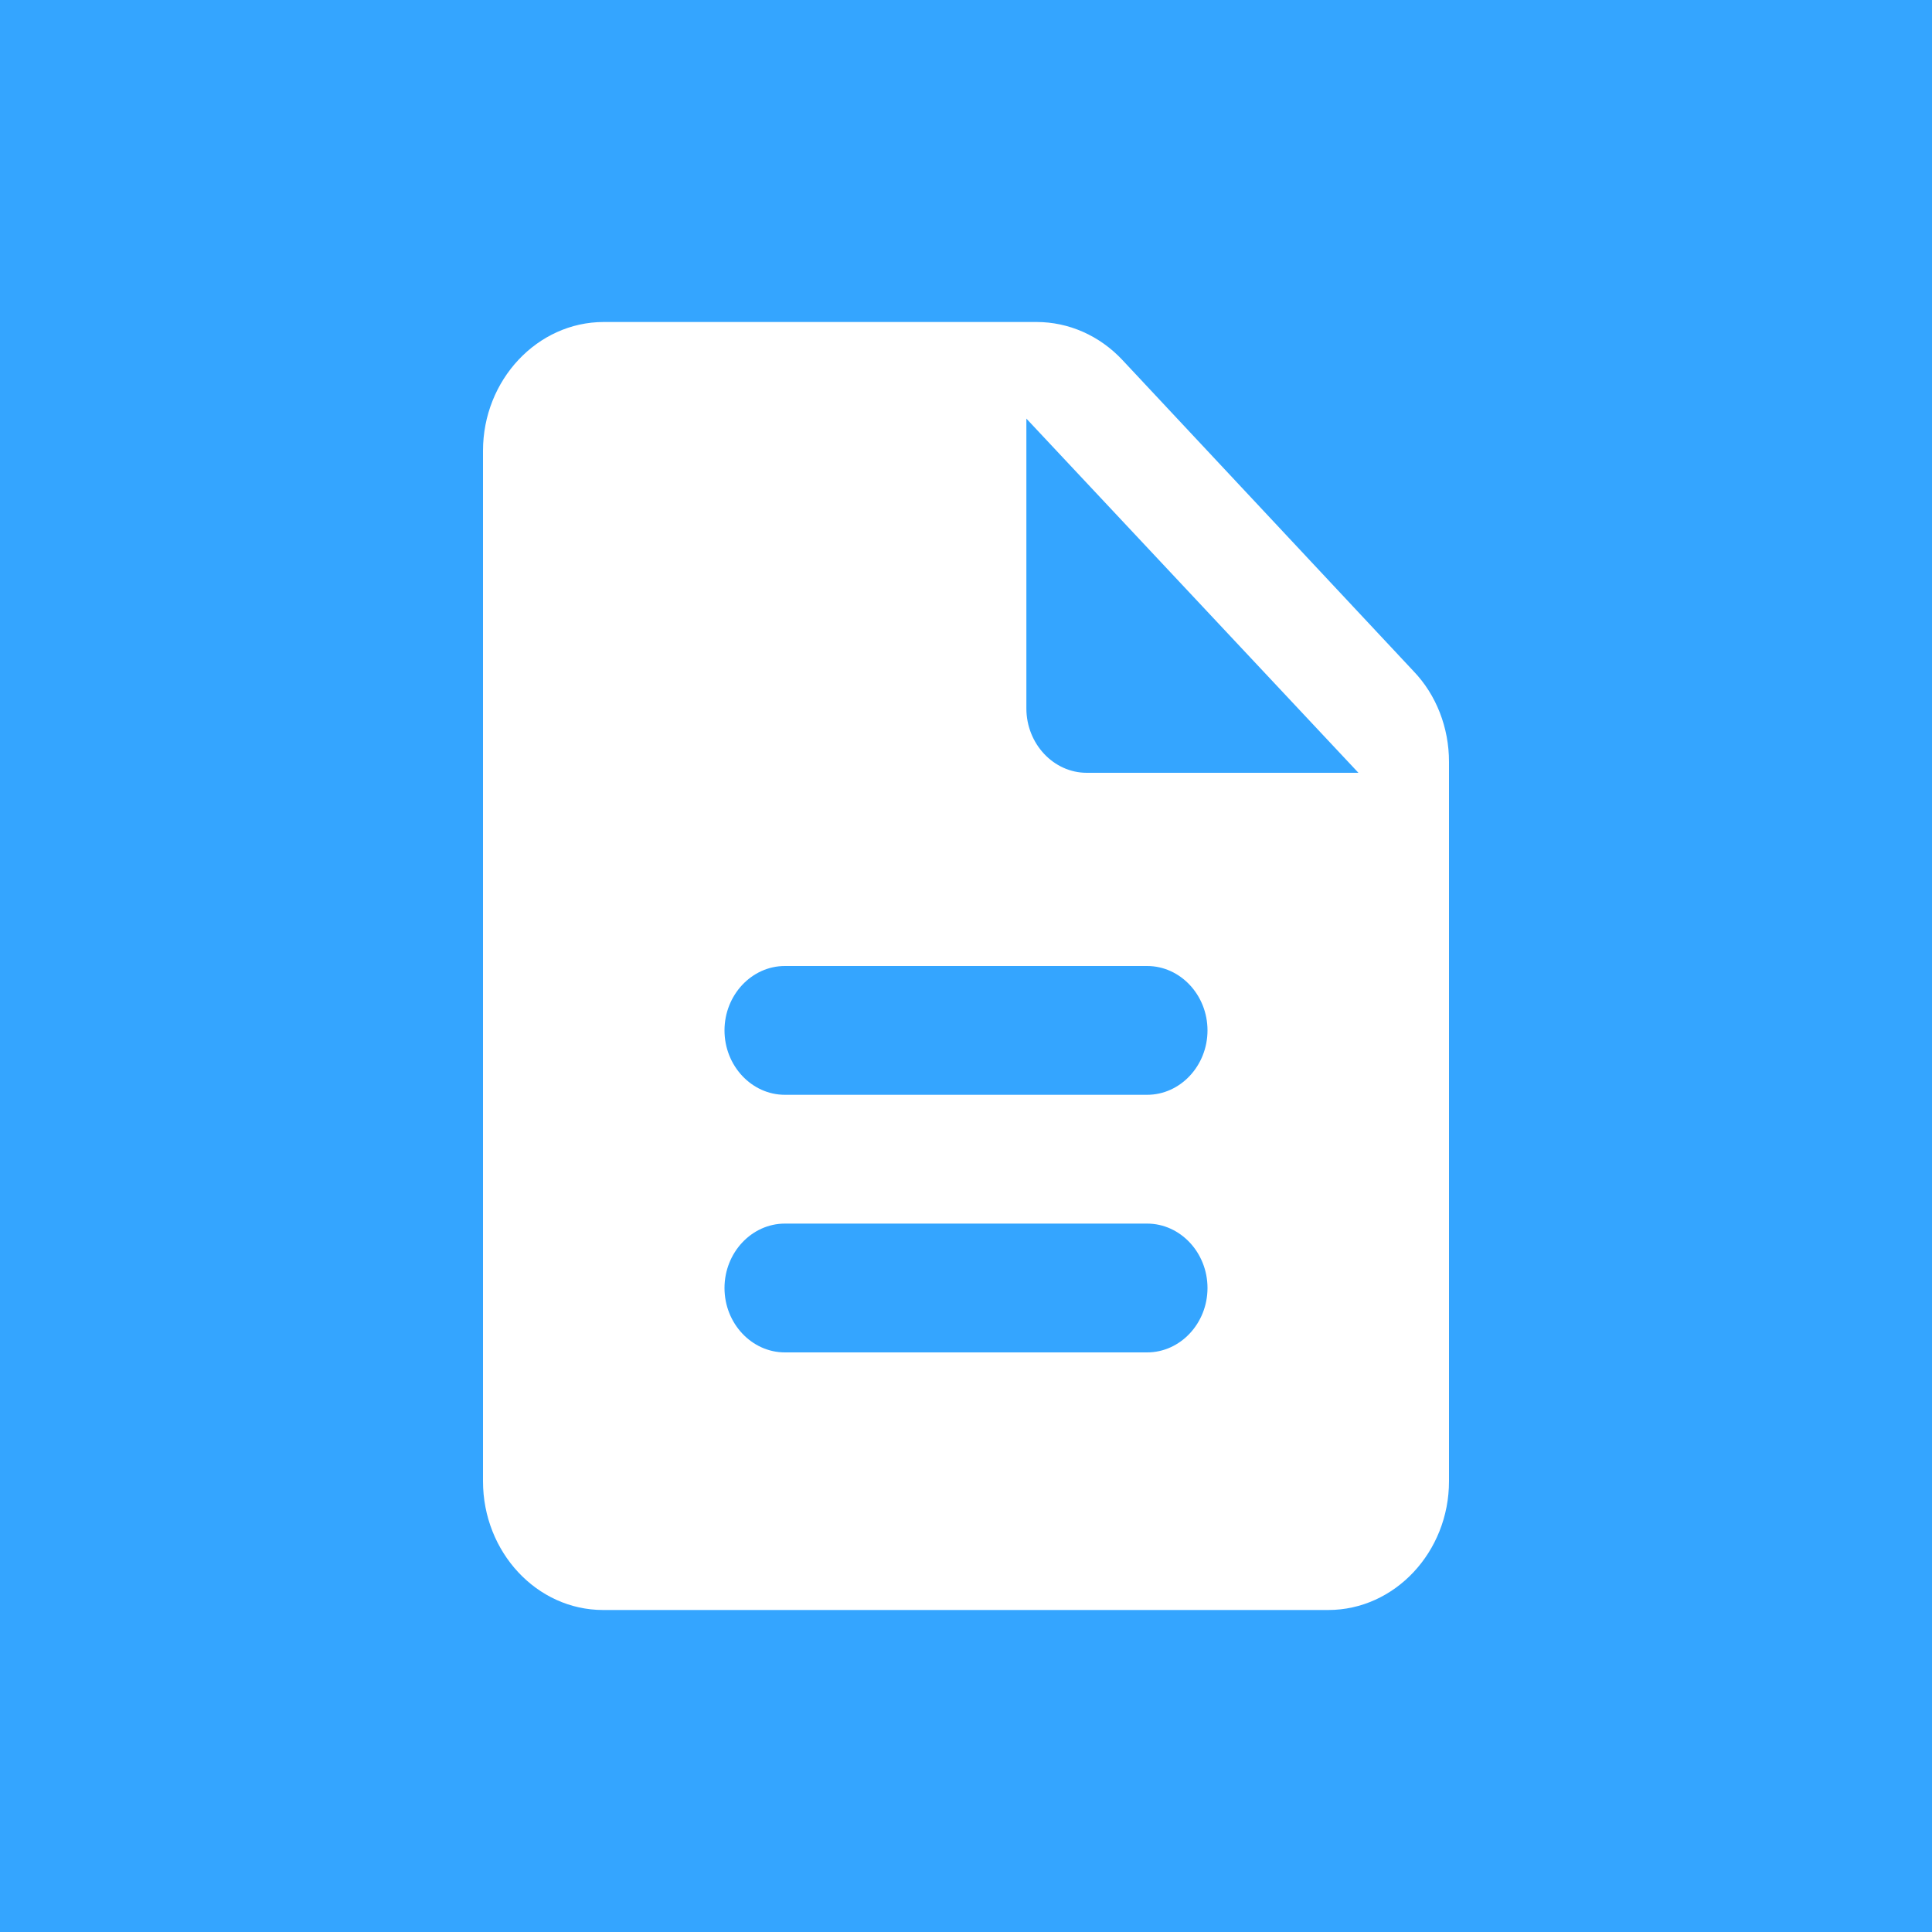 <svg width="24" height="24" viewBox="0 0 24 24" fill="none" xmlns="http://www.w3.org/2000/svg">
<g id="Frame 117">
<rect width="24" height="24" fill="#34A5FF"/>
<path id="Union" fill-rule="evenodd" clip-rule="evenodd" d="M13.943 4.472C13.658 4.168 13.275 4 12.877 4H7.5C6.675 4 6 4.72 6 5.6V18.4C6 19.28 6.668 20 7.492 20H16.5C17.325 20 18 19.28 18 18.4V9.464C18 9.04 17.843 8.632 17.558 8.336L13.943 4.472ZM14.25 16.8H9.75C9.338 16.8 9 16.44 9 16C9 15.56 9.338 15.2 9.75 15.2H14.25C14.662 15.2 15 15.56 15 16C15 16.44 14.662 16.8 14.25 16.8ZM14.25 13.6H9.75C9.338 13.6 9 13.24 9 12.8C9 12.36 9.338 12 9.75 12H14.25C14.662 12 15 12.36 15 12.8C15 13.24 14.662 13.6 14.25 13.6ZM12.75 8.8V5.2L16.875 9.6H13.5C13.088 9.6 12.75 9.24 12.75 8.8Z" fill="white"/>
</g>
</svg>
